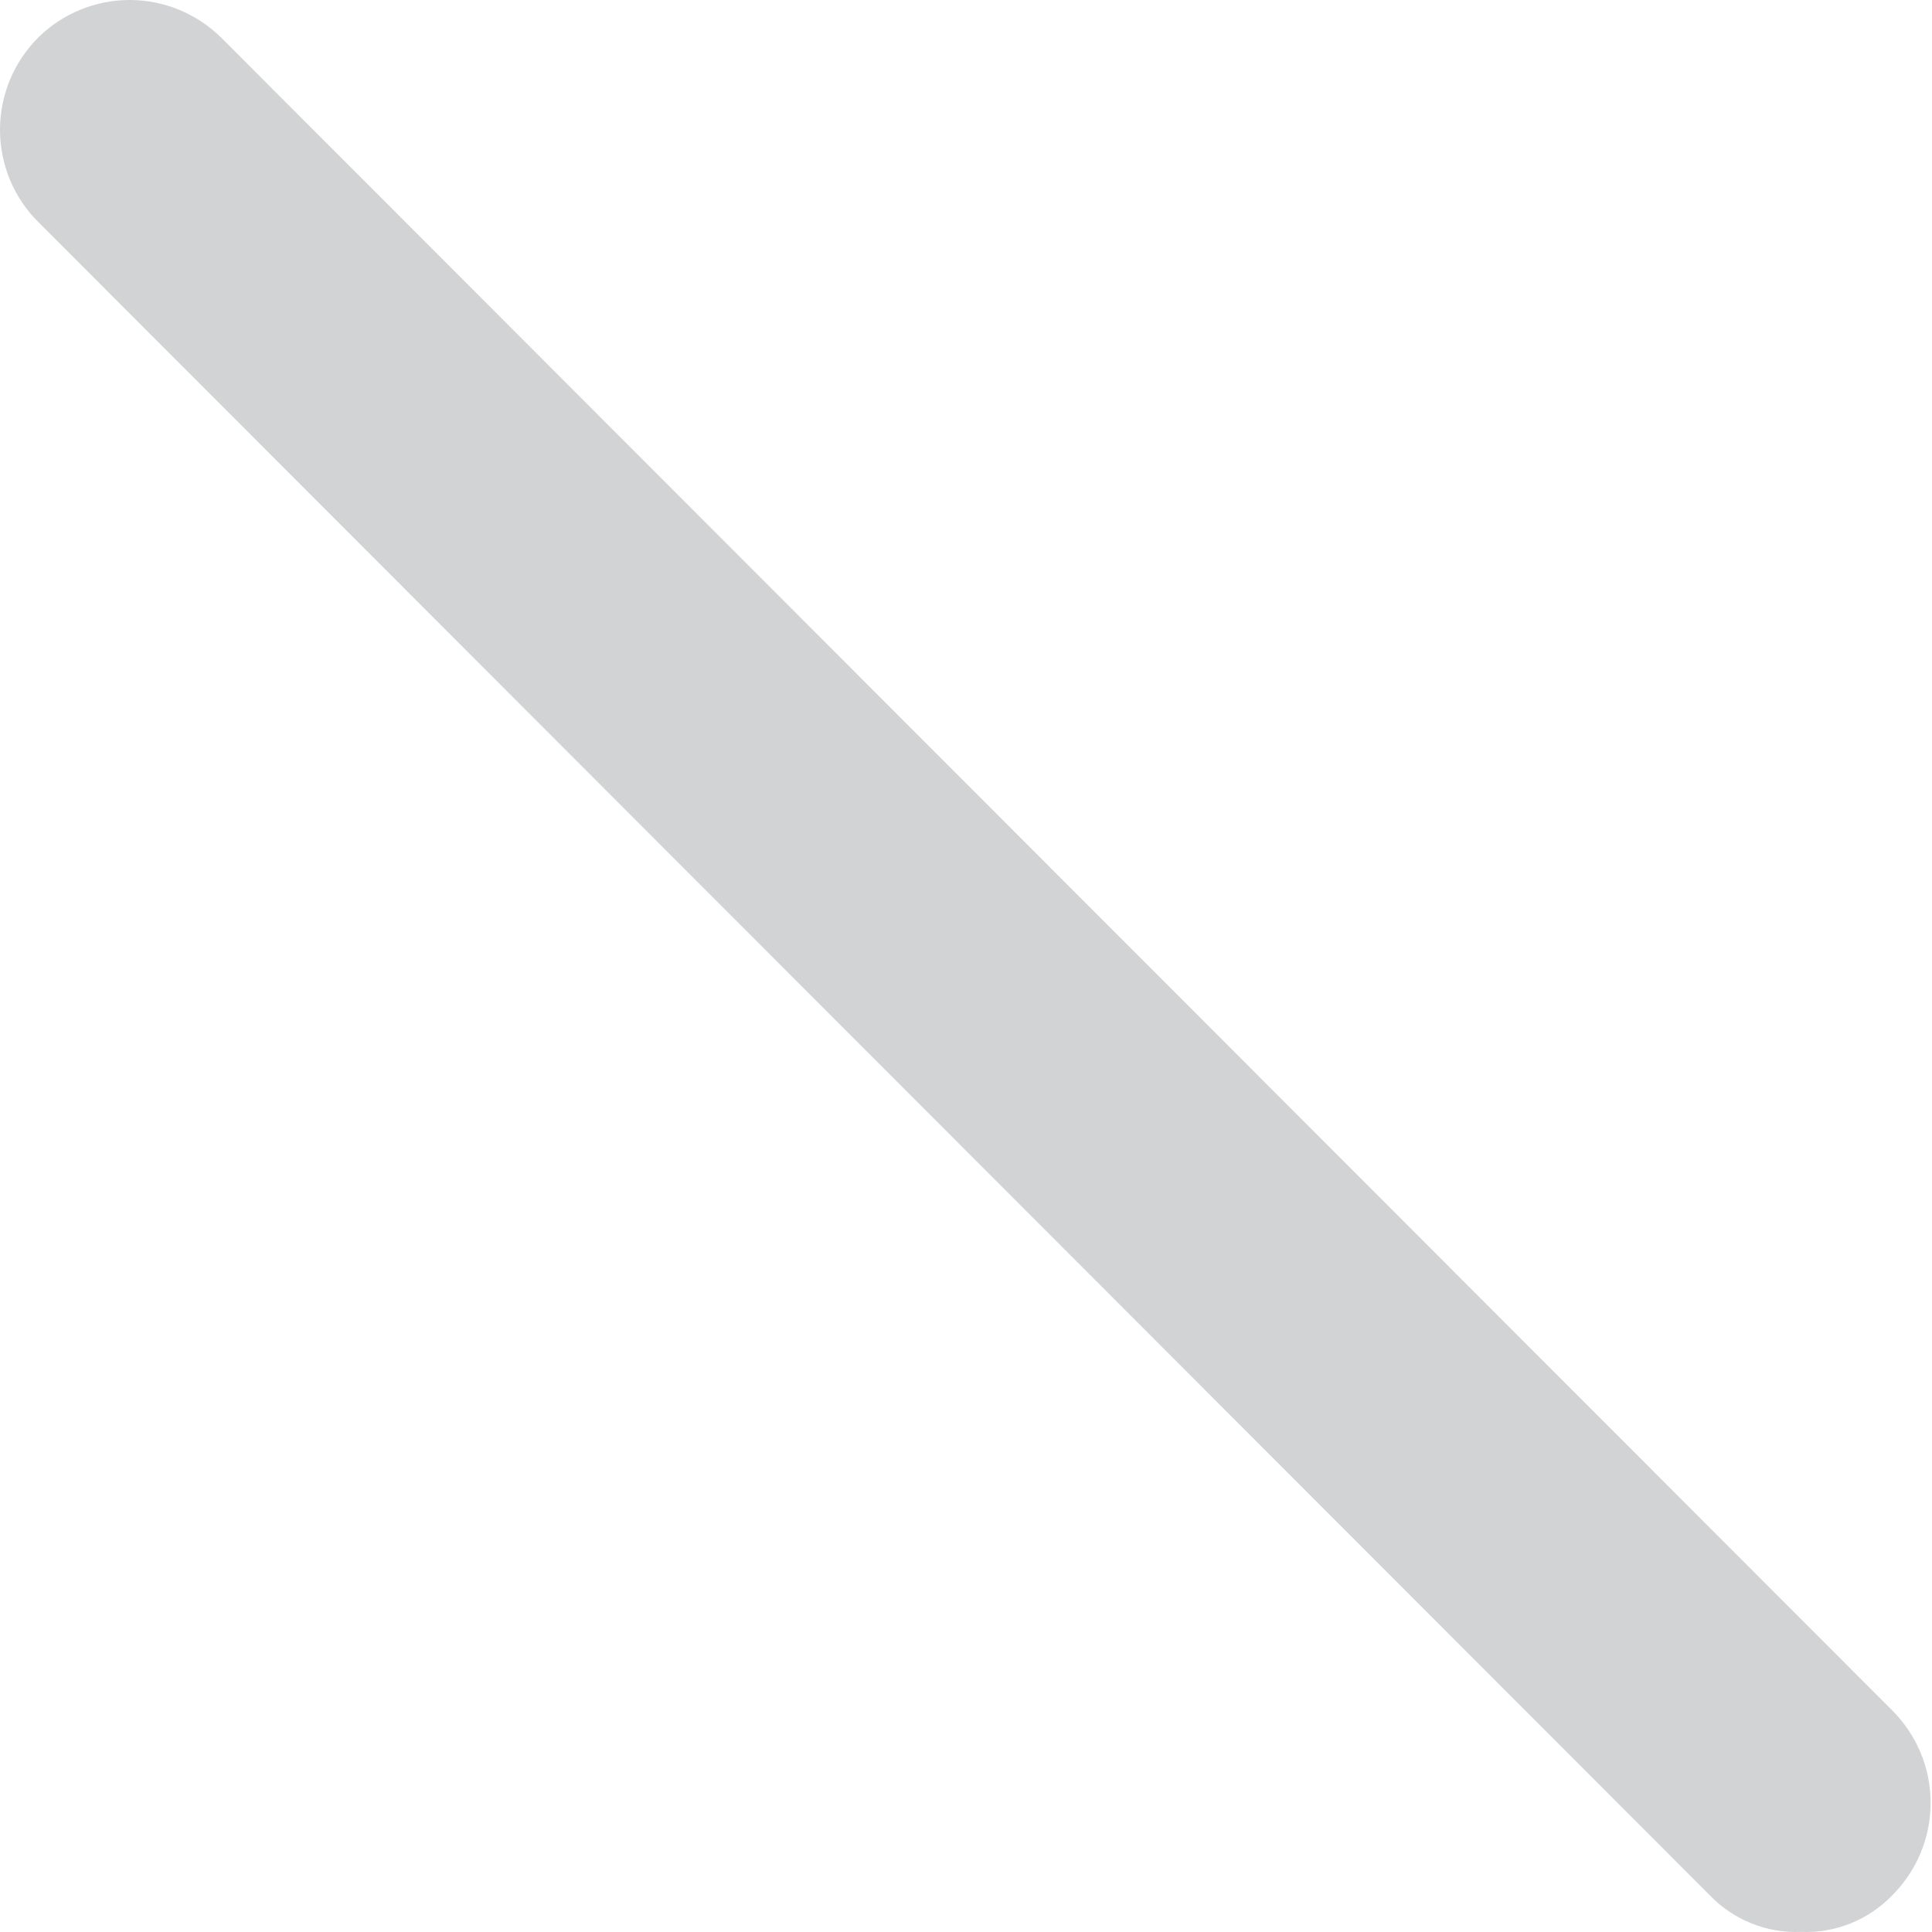 <svg width="18" height="18" viewBox="0 0 18 18" fill="none" xmlns="http://www.w3.org/2000/svg">
<path d="M16.78 17.999C16.622 18.006 16.465 17.979 16.319 17.92C16.172 17.861 16.04 17.773 15.931 17.659L0.359 2.071C0.245 1.958 0.155 1.824 0.093 1.676C0.032 1.528 0 1.369 0 1.209C0 1.049 0.032 0.89 0.093 0.742C0.155 0.594 0.245 0.46 0.359 0.347C0.585 0.125 0.89 0 1.208 0C1.525 0 1.83 0.125 2.057 0.347L17.629 15.935C17.742 16.048 17.832 16.182 17.894 16.33C17.956 16.478 17.987 16.637 17.987 16.797C17.987 16.957 17.956 17.116 17.894 17.264C17.832 17.412 17.742 17.546 17.629 17.659C17.519 17.773 17.387 17.861 17.241 17.92C17.094 17.979 16.937 18.006 16.78 17.999Z" fill="#D1D3D4"/>
</svg>
